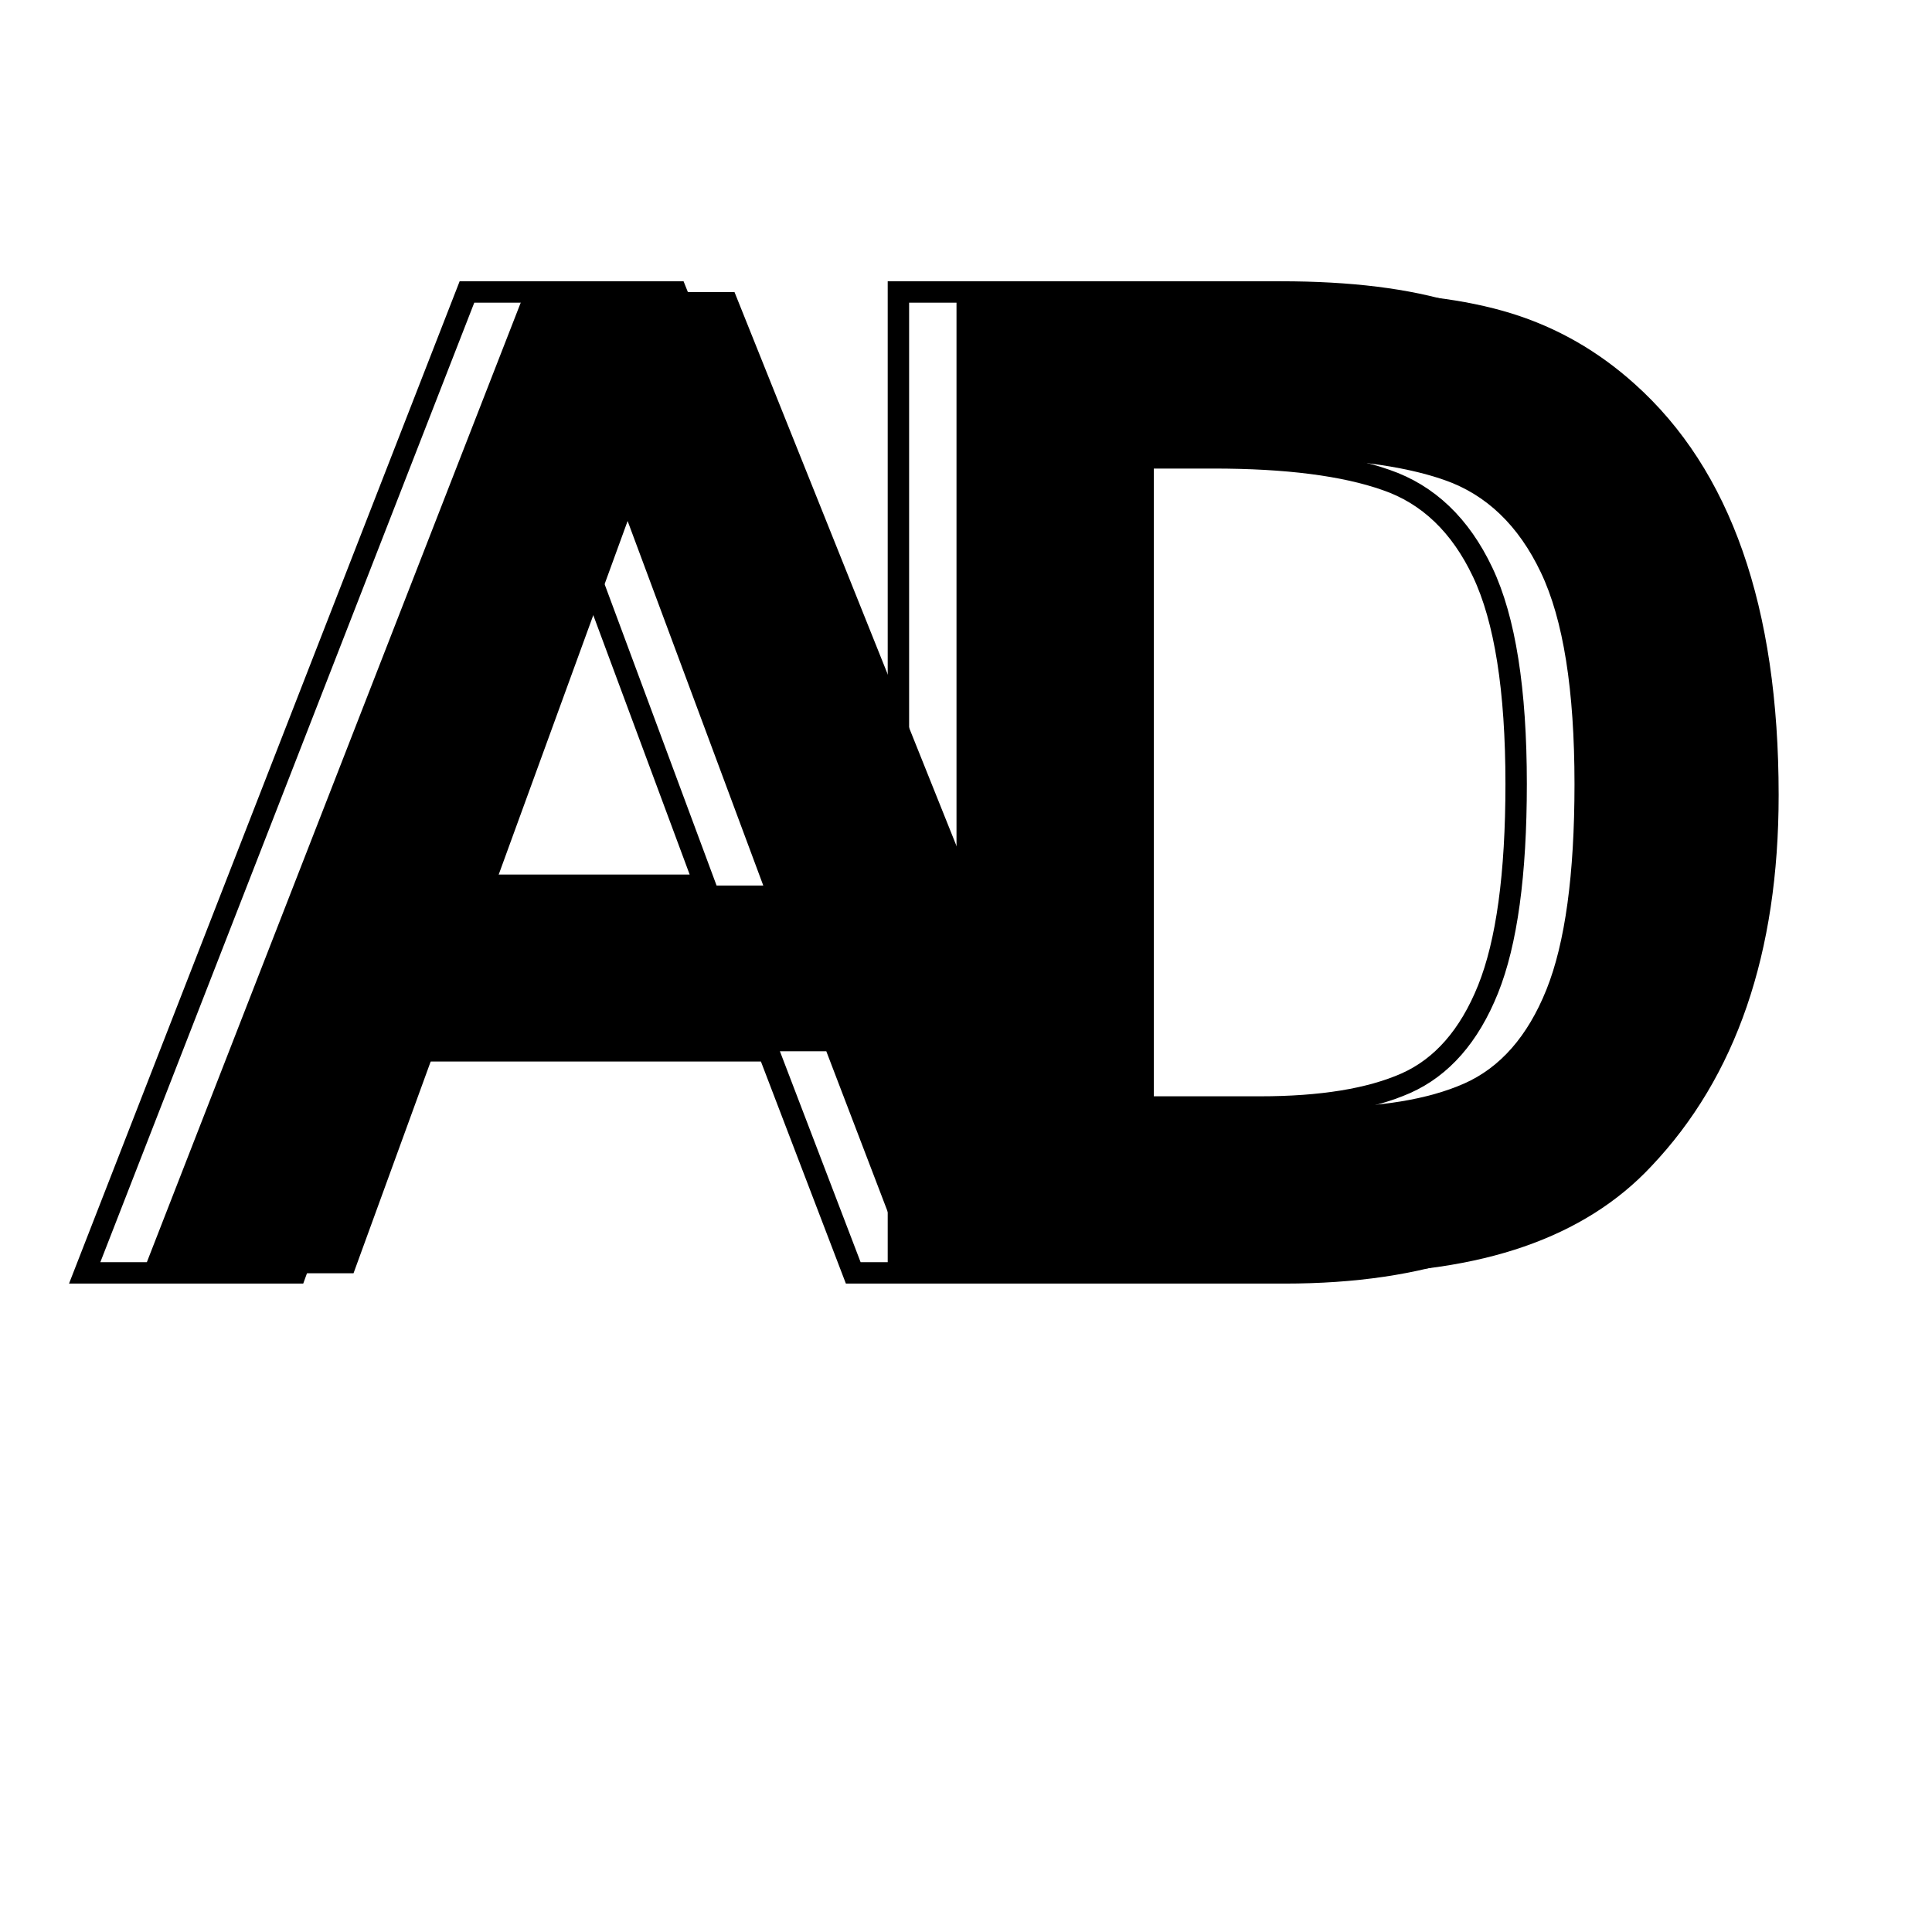 <svg xmlns="http://www.w3.org/2000/svg" xmlns:xlink="http://www.w3.org/1999/xlink" width="500" zoomAndPan="magnify" viewBox="0 0 375 375" height="500" preserveAspectRatio="xMidYMid meet" version="1.0"><defs><g/></defs><g fill="#000000" fill-opacity="1"><g transform="translate(27.665, 247.142)"><g><path d="M 191.234 0 L 149.203 0 L 132.719 -43.094 L 56.656 -43.094 L 40.953 0 L 0 0 L 74.203 -190.438 L 114.906 -190.438 Z M 68.359 -75.266 L 120.484 -75.266 L 94.156 -146.016 Z M 68.359 -75.266 "/></g></g></g><g fill="#000000" fill-opacity="1"><g transform="translate(166.501, 247.142)"><g><path d="M 150.797 -172.609 C 169.422 -155.941 178.734 -129.348 178.734 -92.828 C 178.734 -62.148 170.488 -38.125 154 -20.75 C 141.051 -6.914 121.102 0 94.156 0 L 19.156 0 L 19.156 -190.438 L 93.359 -190.438 C 106.828 -190.438 117.992 -189.062 126.859 -186.312 C 135.734 -183.562 143.711 -178.992 150.797 -172.609 Z M 139.109 -94.953 C 139.109 -113.211 136.93 -126.906 132.578 -136.031 C 128.234 -145.164 121.984 -151.148 113.828 -153.984 C 105.672 -156.828 94.504 -158.25 80.328 -158.25 L 57.453 -158.25 L 57.453 -32.188 L 89.359 -32.188 C 101.242 -32.188 110.688 -33.734 117.688 -36.828 C 124.695 -39.93 130.02 -46.004 133.656 -55.047 C 137.289 -64.098 139.109 -77.398 139.109 -94.953 Z M 139.109 -94.953 "/></g></g></g><path stroke-linecap="butt" transform="matrix(1.028, 0, 0, 1.028, -66.204, 1.376)" fill="none" stroke-linejoin="miter" d="M 266.359 238.999 L 225.504 238.999 L 209.462 197.069 L 135.455 197.069 L 120.238 238.999 L 80.389 238.999 L 152.569 53.789 L 192.098 53.789 Z M 146.886 165.813 L 197.526 165.813 L 171.953 96.984 Z M 362.034 71.156 C 380.176 87.362 389.248 113.212 389.248 148.7 C 389.248 178.546 381.229 201.931 365.19 218.854 C 352.601 232.286 333.194 238.999 306.967 238.999 L 234.032 238.999 L 234.032 53.789 L 306.211 53.789 C 319.302 53.789 330.162 55.137 338.793 57.83 C 347.424 60.482 355.169 64.926 362.034 71.156 Z M 350.668 146.679 C 350.668 128.912 348.56 115.59 344.351 106.709 C 340.142 97.823 334.06 92.015 326.102 89.28 C 318.189 86.499 307.325 85.109 293.516 85.109 L 271.29 85.109 L 271.29 207.678 L 302.295 207.678 C 313.873 207.678 323.051 206.186 329.828 203.196 C 336.647 200.165 341.824 194.25 345.361 185.452 C 348.898 176.654 350.668 163.727 350.668 146.679 Z M 350.668 146.679 " stroke="#000000" stroke-width="4.041" stroke-opacity="1" stroke-miterlimit="4"/></svg>